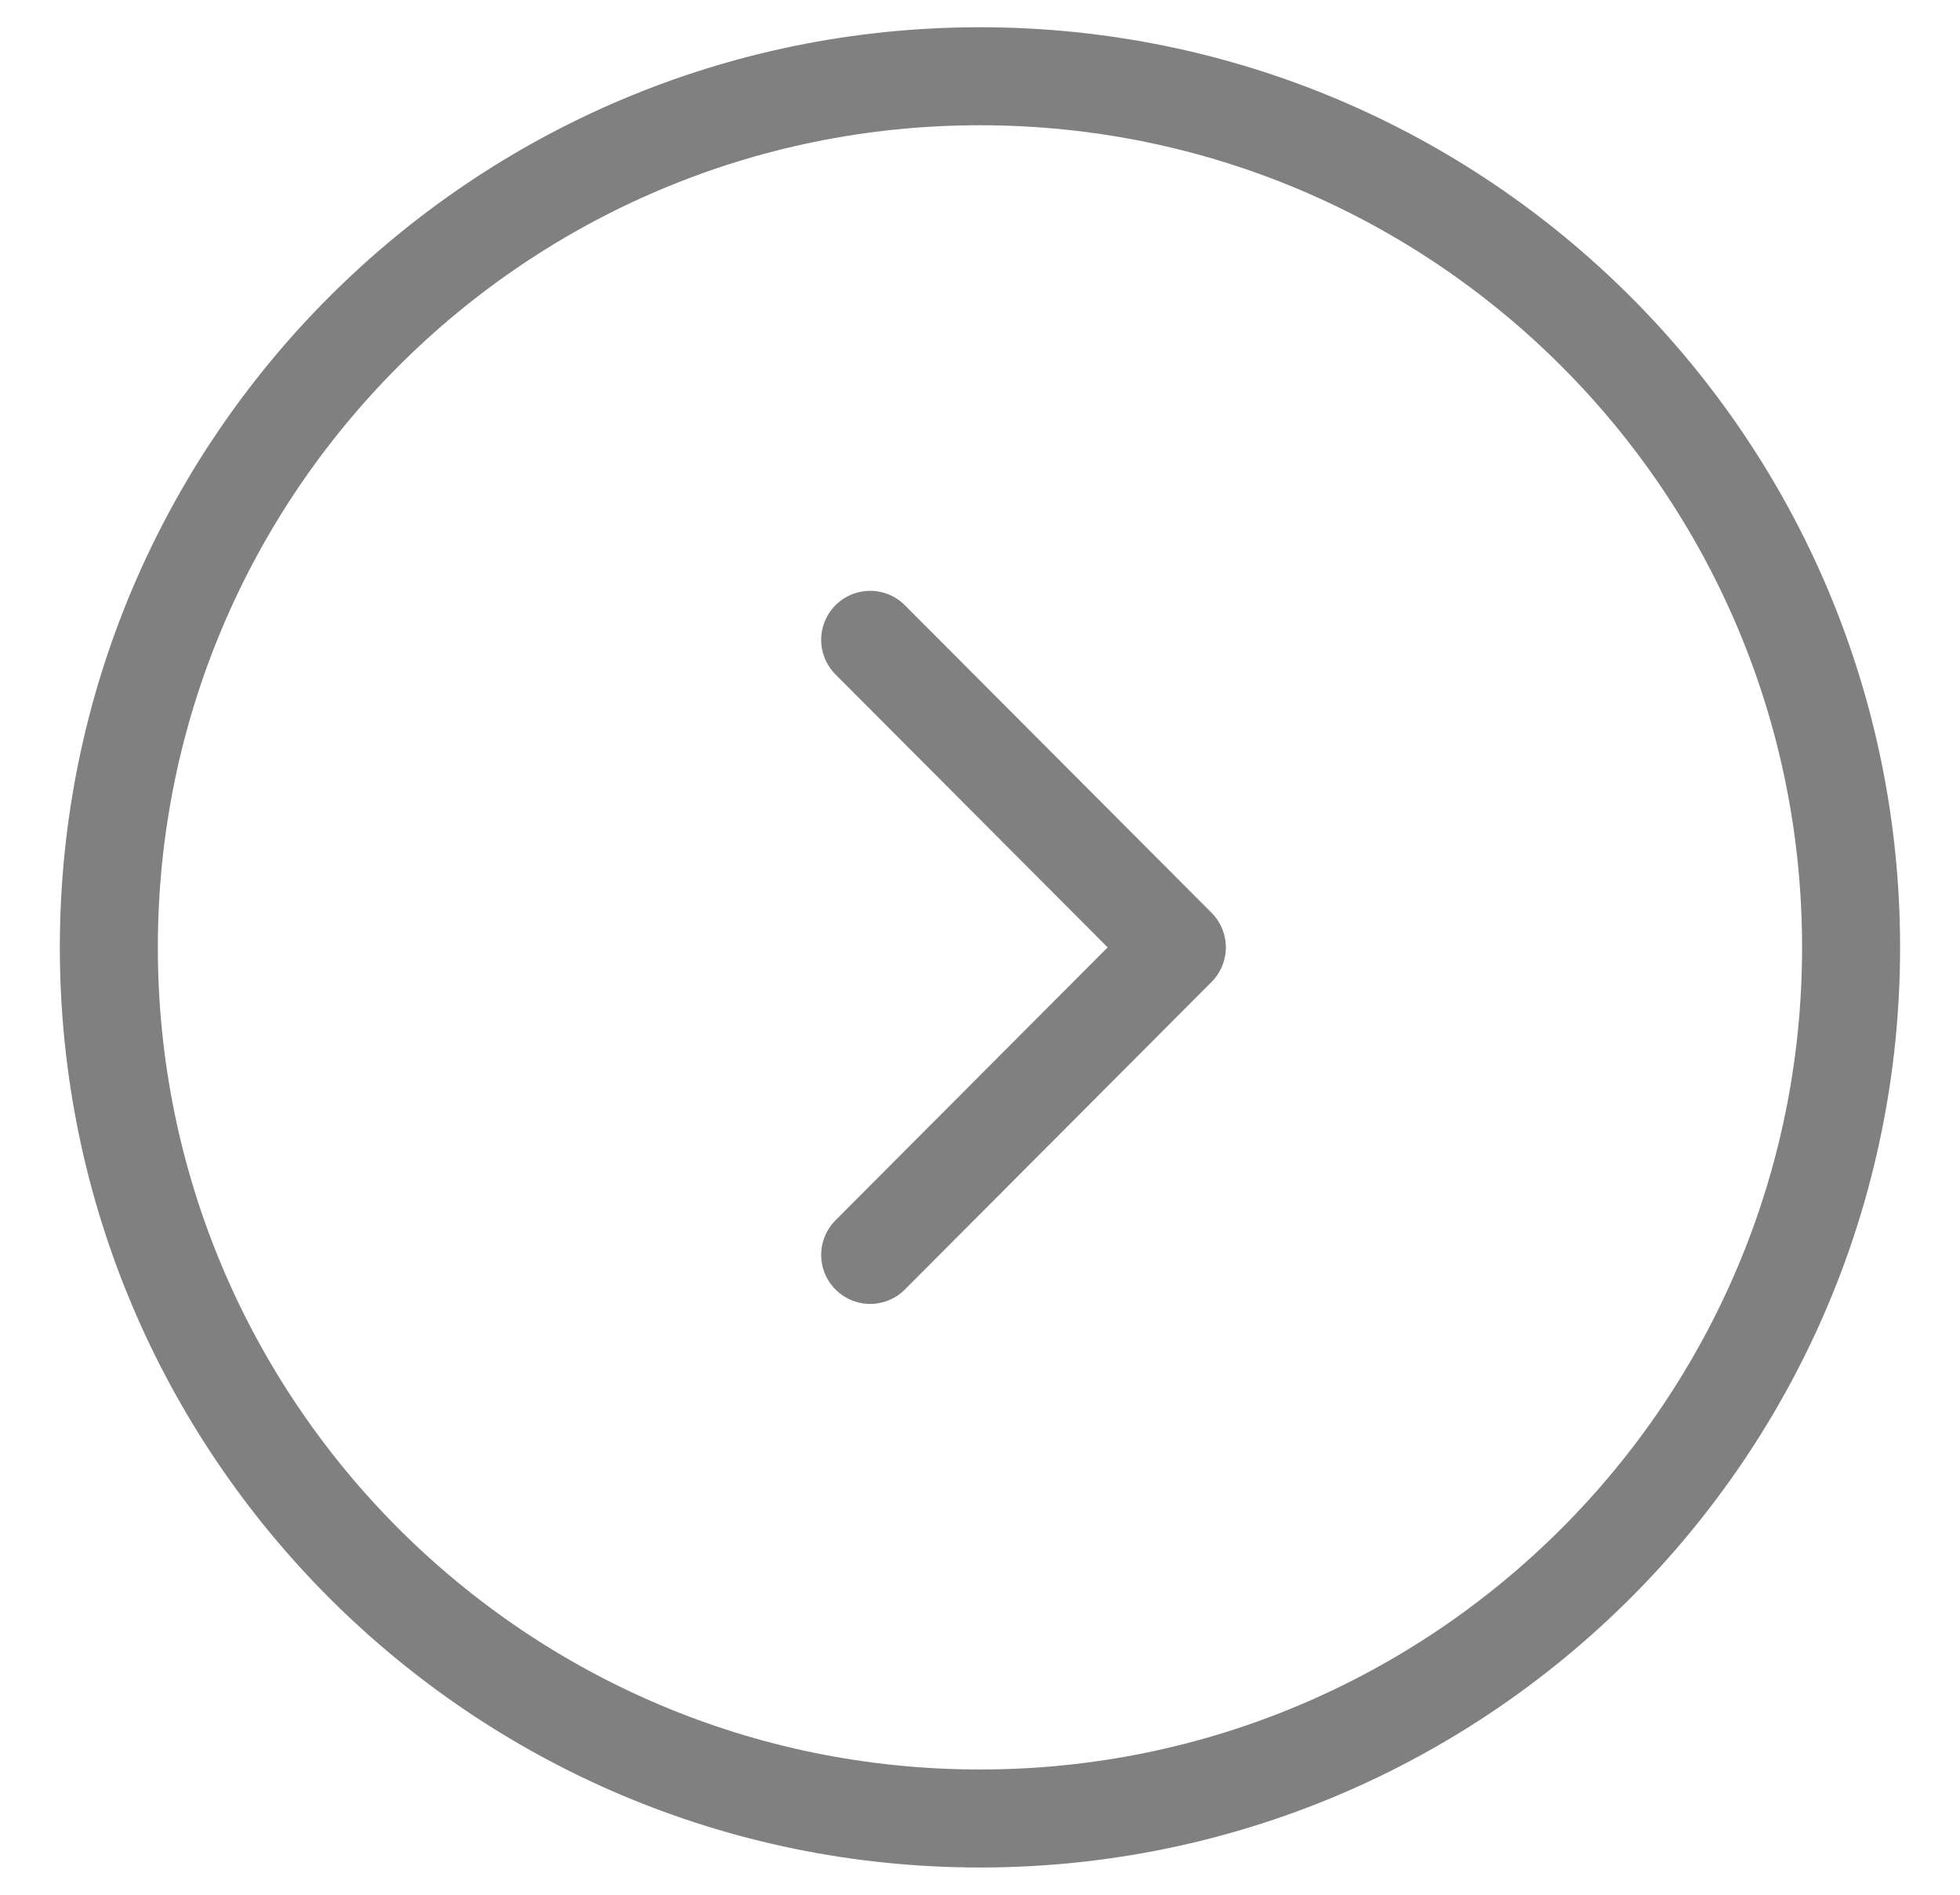 <svg width="30" height="29" viewBox="0 0 30 29" fill="none" xmlns="http://www.w3.org/2000/svg">
<path d="M13.319 19.207L18.013 14.5L13.319 9.793M28.333 14.5C28.333 21.864 22.363 27.833 14.999 27.833C7.636 27.833 1.666 21.864 1.666 14.5C1.666 7.136 7.636 1.167 14.999 1.167C22.363 1.167 28.333 7.136 28.333 14.5Z" stroke="#808080" stroke-width="1.5" stroke-linecap="round" stroke-linejoin="round"/>
</svg>

